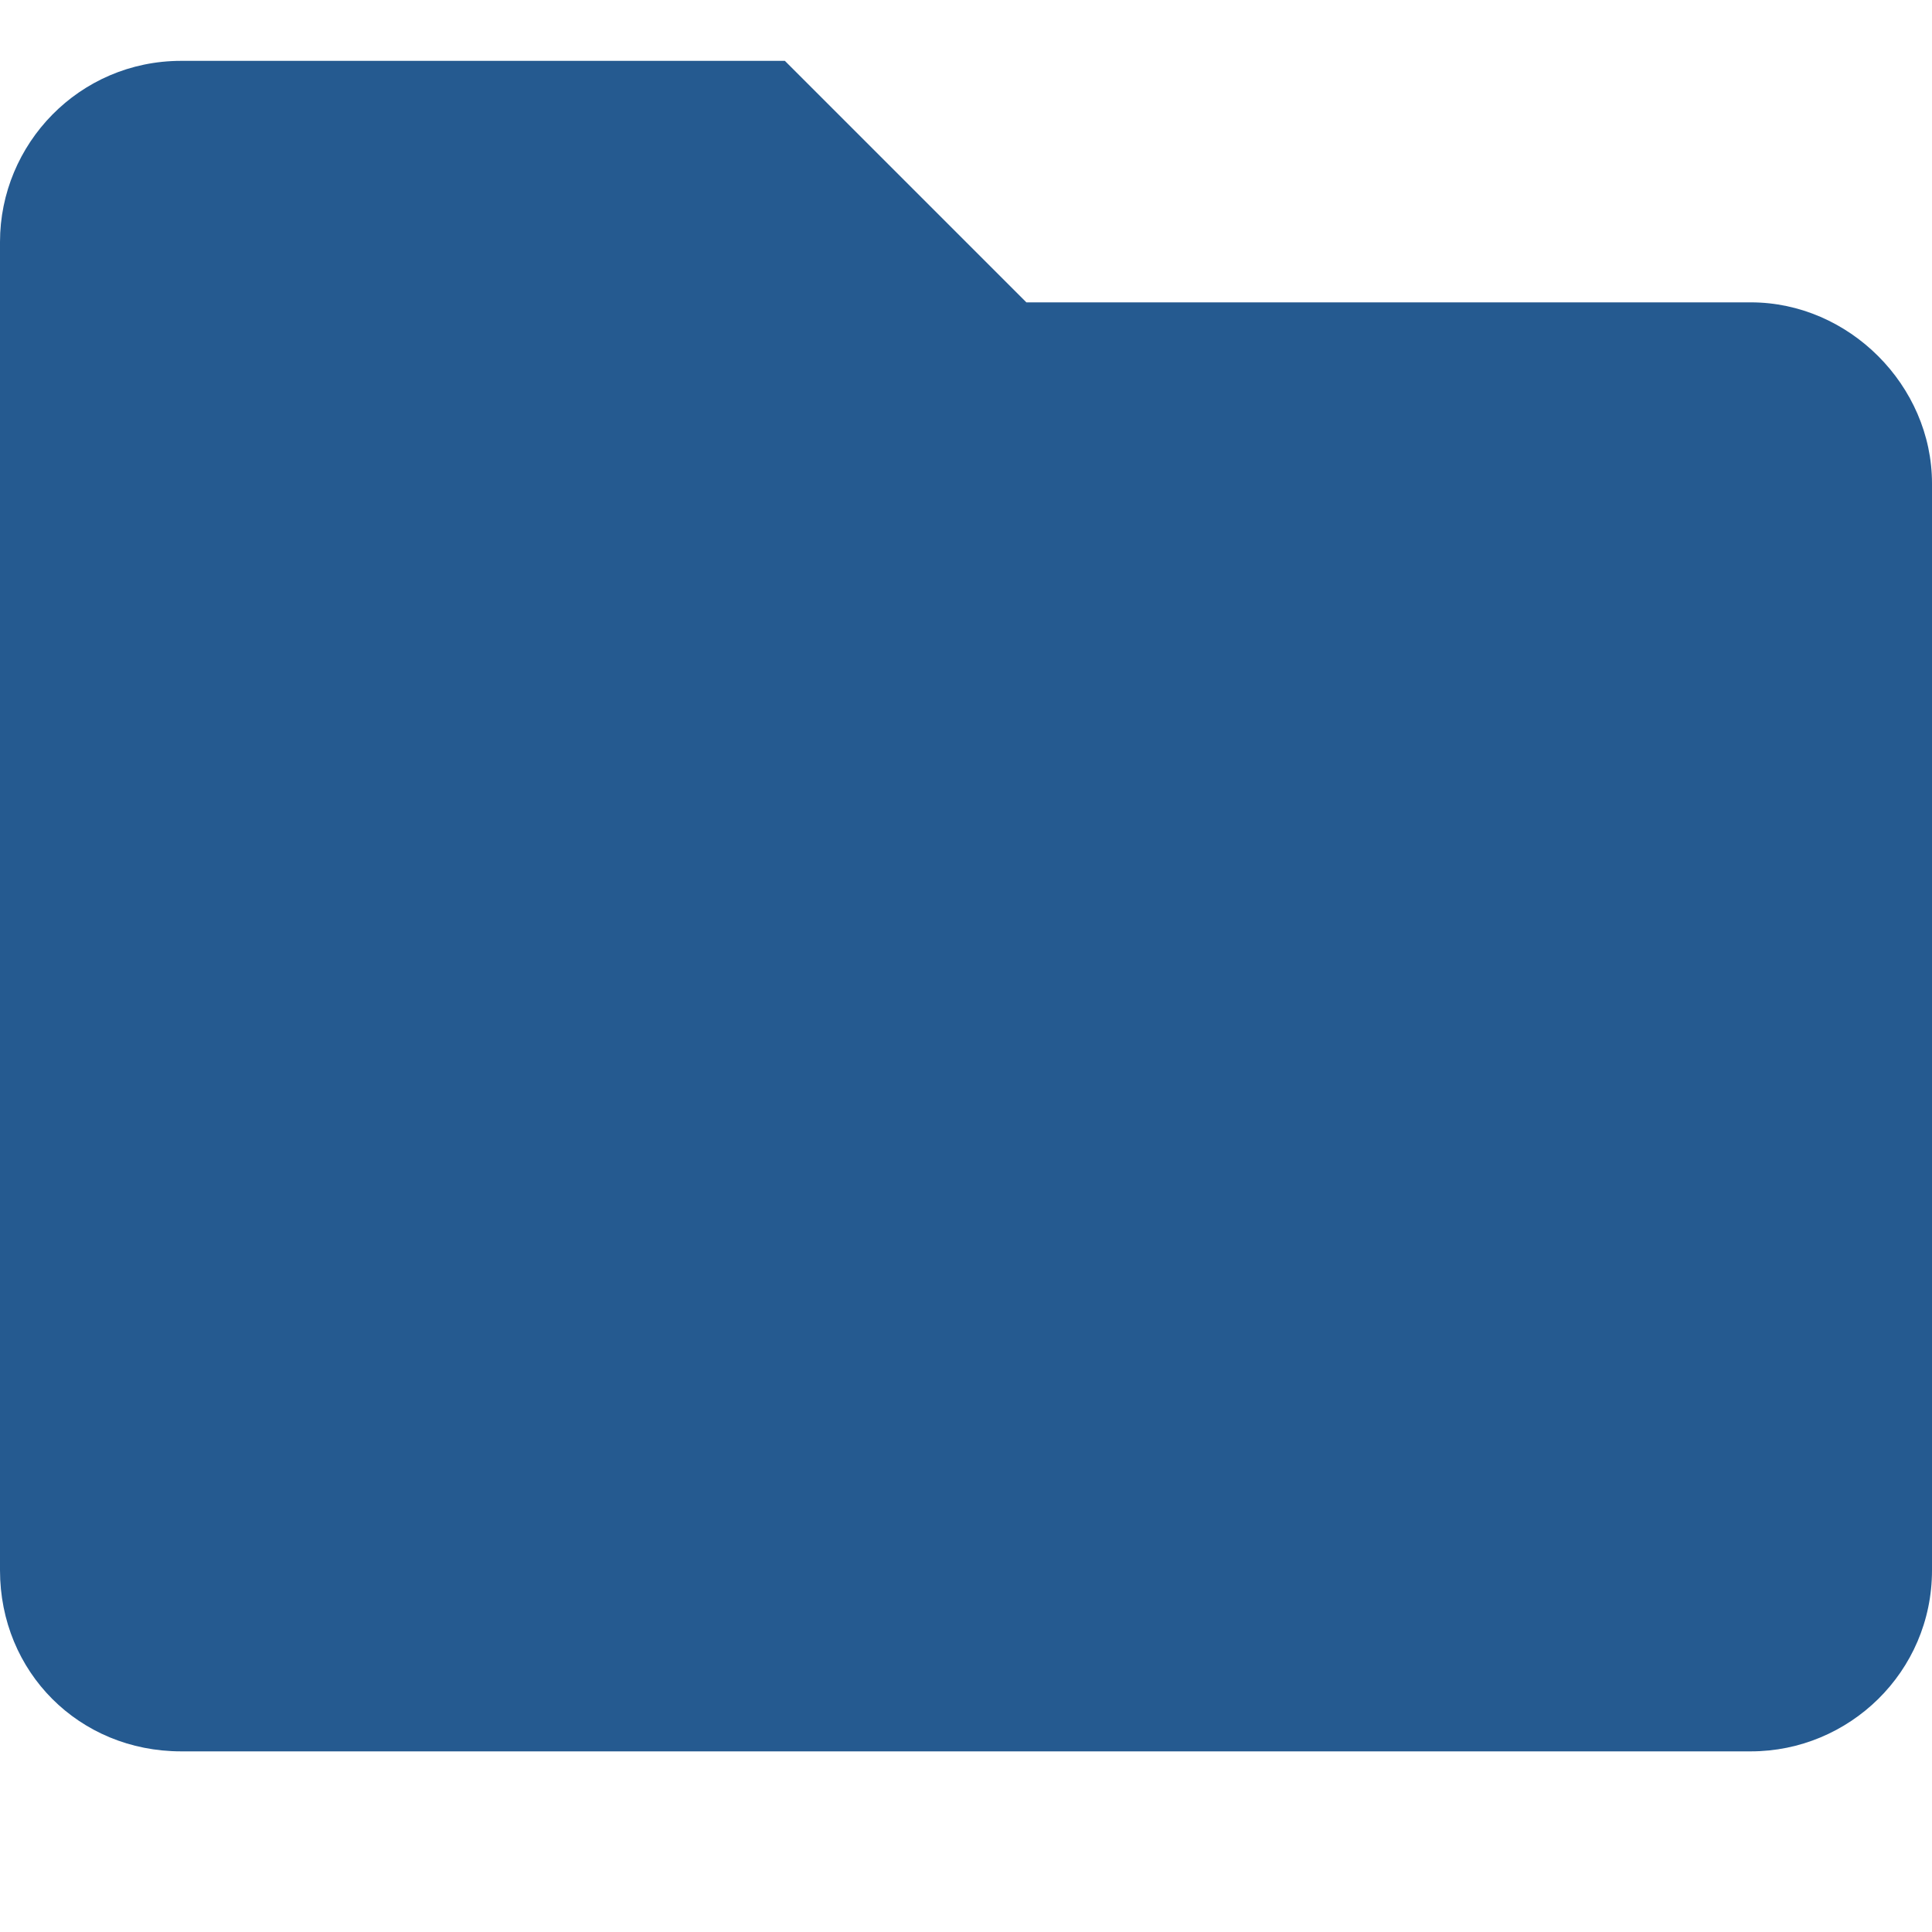 <svg width="16" height="16" viewBox="0 0 16 16" fill="none" xmlns="http://www.w3.org/2000/svg">
    <path d="M16 4.004V13.004C16 13.848 15.312 14.504 14.5 14.504H1.5C0.656 14.504 0 13.848 0 13.004V2.004C0 1.192 0.656 0.504 1.5 0.504H6.5L8.5 2.504H14.5C15.312 2.504 16 3.192 16 4.004Z"
        fill="#255A90"/>
</svg>
